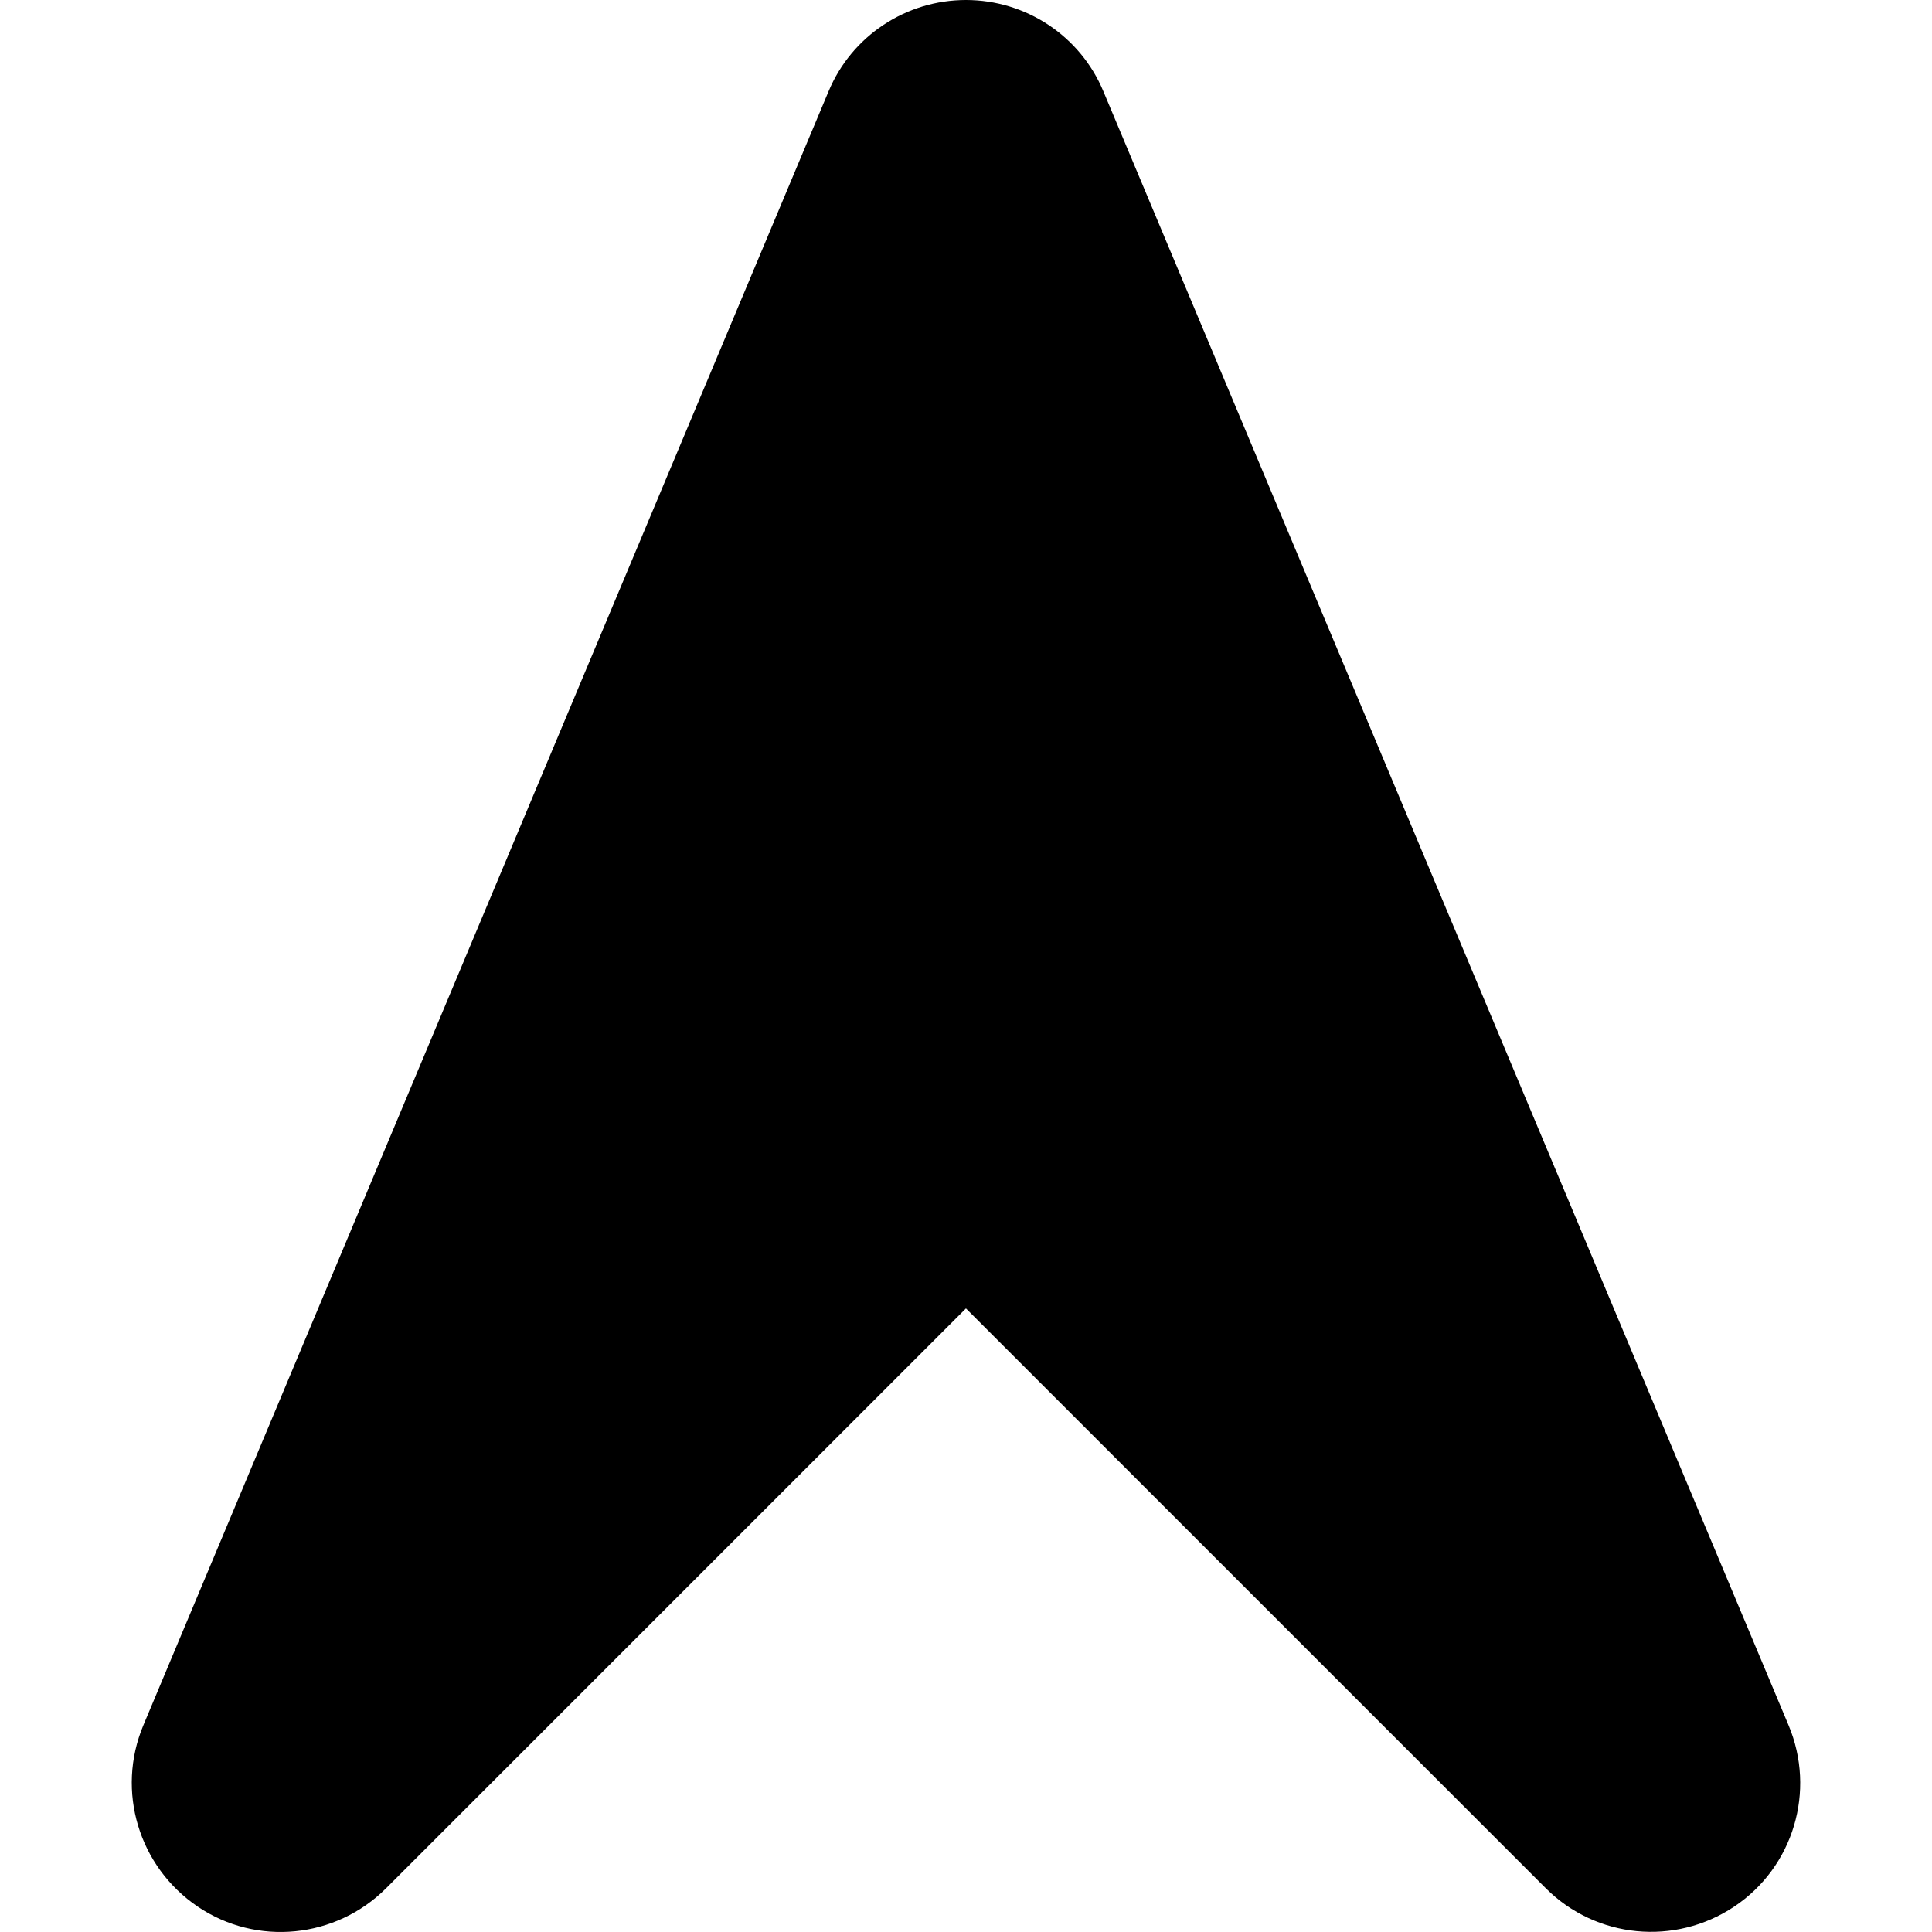 <?xml version="1.0" encoding="UTF-8" standalone="no"?>
<svg
   viewBox="0 0 100 100"
   version="1.1"
   id="svg1"
   sodipodi:docname="location-arrow-solid.svg"
   width="100"
   height="100"
   inkscape:export-filename="..\..\source\repos\game-awesome\img\player-ship.svg"
   inkscape:export-xdpi="96"
   inkscape:export-ydpi="96"
   xmlns:inkscape="http://www.inkscape.org/namespaces/inkscape"
   xmlns:sodipodi="http://sodipodi.sourceforge.net/DTD/sodipodi-0.dtd"
   xmlns="http://www.w3.org/2000/svg"
   xmlns:svg="http://www.w3.org/2000/svg">
  <defs
     id="defs1" />
  <sodipodi:namedview
     id="namedview1"
     pagecolor="#ffffff"
     bordercolor="#000000"
     borderopacity="0.25"
     inkscape:showpageshadow="2"
     inkscape:pageopacity="0.0"
     inkscape:pagecheckerboard="0"
     inkscape:deskcolor="#d1d1d1" />
  <!--!Font Awesome Free 6.5.1 by @fontawesome - https://fontawesome.com License - https://fontawesome.com/license/free Copyright 2024 Fonticons, Inc.-->
  <path
     d="M 57.109,4.723 C 55.915,1.859 53.102,-2.6773472e-6 49.999,-2.6773472e-6 46.895,-2.6773472e-6 44.082,1.859 42.888,4.723 L 7.423,89.293 c -1.432,3.41 -0.239,7.332 2.813,9.395 3.052,2.063 7.144,1.654 9.753,-0.955 l 30.009,-30.009 30.009,30.009 c 2.609,2.609 6.684,3.001 9.753,0.955 3.069,-2.046 4.246,-5.985 2.813,-9.395 z"
     id="path1"
     style="fill:#000000;stroke-width:0.241"
     inkscape:export-filename="..\..\source\repos\game-awesome\img\path1.svg"
     inkscape:export-xdpi="96"
     inkscape:export-ydpi="96" />
</svg>
